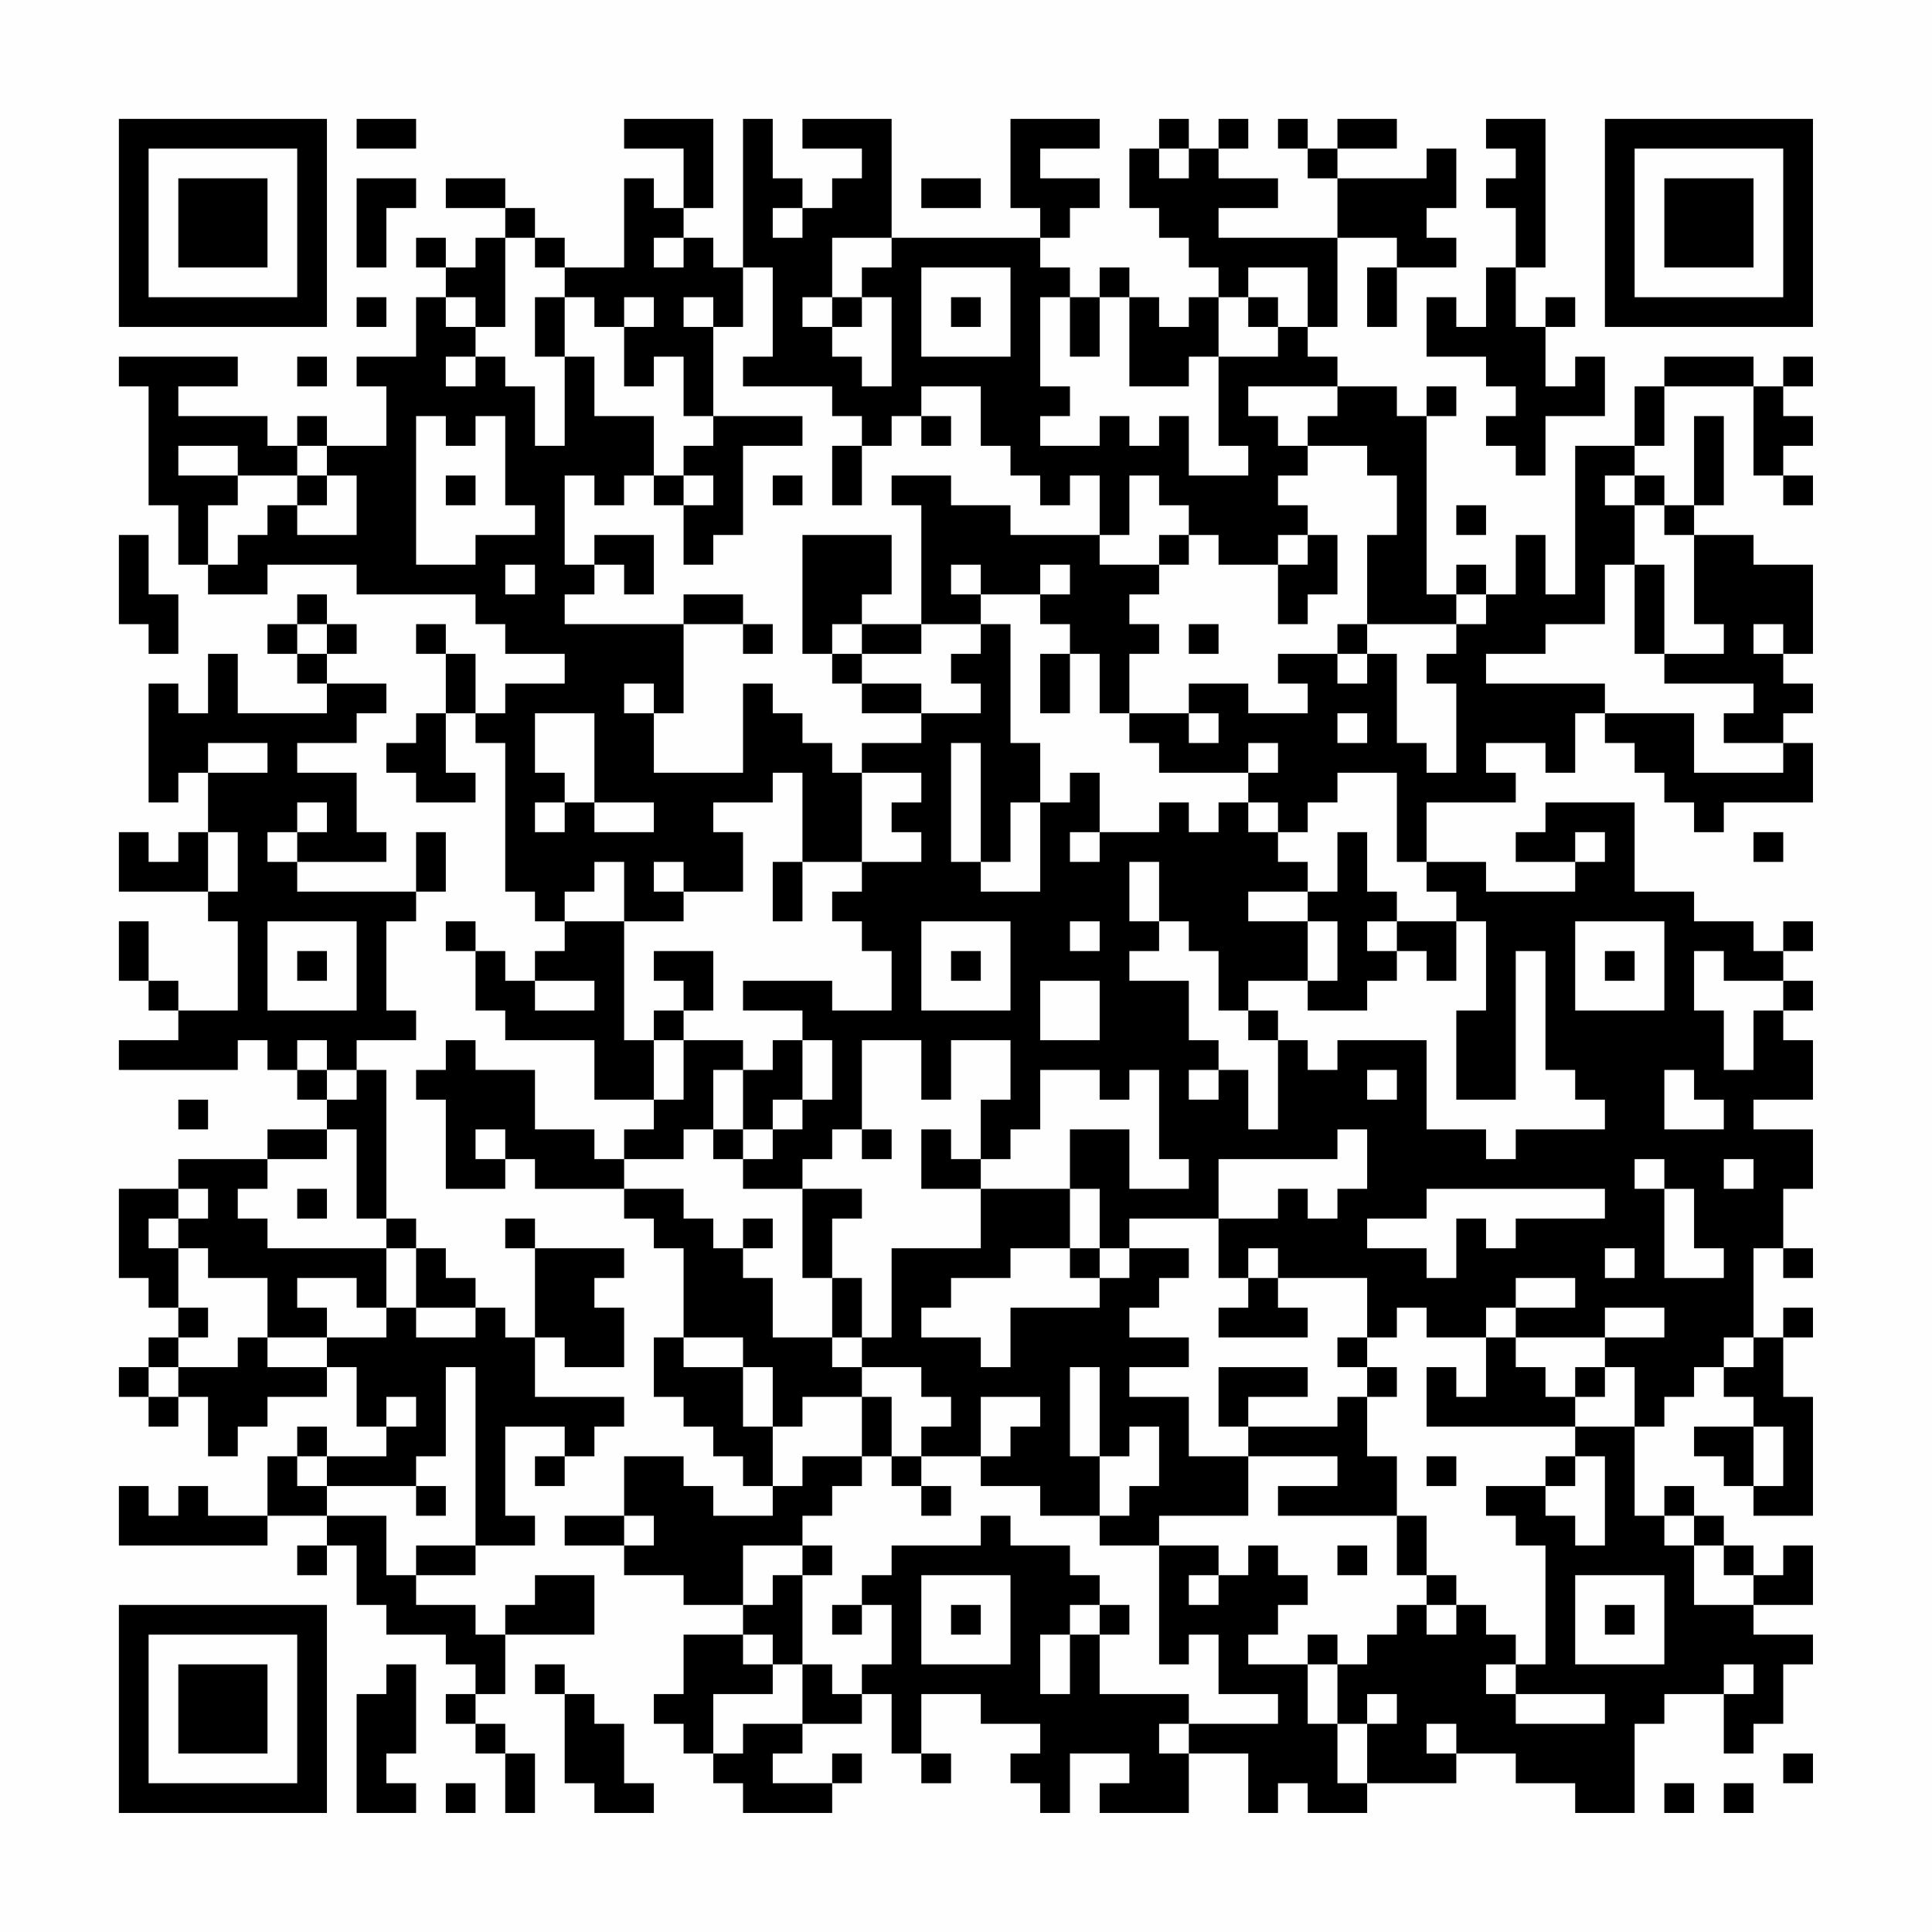 <?xml version="1.0" encoding="UTF-8"?>
<svg xmlns="http://www.w3.org/2000/svg" version="1.1" width="300" height="300" viewBox="0 0 300 300"><rect x="0" y="0" width="300" height="300" fill="#fefefe"/><g transform="scale(4.615)"><g transform="translate(4,4)"><path fill-rule="evenodd" d="M8 0L8 1L10 1L10 0ZM17 0L17 1L19 1L19 3L18 3L18 2L17 2L17 5L15 5L15 4L14 4L14 3L13 3L13 2L11 2L11 3L13 3L13 4L12 4L12 5L11 5L11 4L10 4L10 5L11 5L11 6L10 6L10 8L8 8L8 9L9 9L9 11L7 11L7 10L6 10L6 11L5 11L5 10L2 10L2 9L4 9L4 8L0 8L0 9L1 9L1 13L2 13L2 15L3 15L3 16L5 16L5 15L8 15L8 16L12 16L12 17L13 17L13 18L15 18L15 19L13 19L13 20L12 20L12 18L11 18L11 17L10 17L10 18L11 18L11 20L10 20L10 21L9 21L9 22L10 22L10 23L12 23L12 22L11 22L11 20L12 20L12 21L13 21L13 26L14 26L14 27L15 27L15 28L14 28L14 29L13 29L13 28L12 28L12 27L11 27L11 28L12 28L12 30L13 30L13 31L16 31L16 33L18 33L18 34L17 34L17 35L16 35L16 34L14 34L14 32L12 32L12 31L11 31L11 32L10 32L10 33L11 33L11 36L13 36L13 35L14 35L14 36L17 36L17 37L18 37L18 38L19 38L19 41L18 41L18 43L19 43L19 44L20 44L20 45L21 45L21 46L22 46L22 47L20 47L20 46L19 46L19 45L17 45L17 47L15 47L15 48L17 48L17 49L19 49L19 50L21 50L21 51L19 51L19 53L18 53L18 54L19 54L19 55L20 55L20 56L21 56L21 57L24 57L24 56L25 56L25 55L24 55L24 56L22 56L22 55L23 55L23 54L25 54L25 53L26 53L26 55L27 55L27 56L28 56L28 55L27 55L27 53L29 53L29 54L31 54L31 55L30 55L30 56L31 56L31 57L32 57L32 55L34 55L34 56L33 56L33 57L36 57L36 55L38 55L38 57L39 57L39 56L40 56L40 57L42 57L42 56L45 56L45 55L47 55L47 56L49 56L49 57L51 57L51 54L52 54L52 53L54 53L54 55L55 55L55 54L56 54L56 52L57 52L57 51L55 51L55 50L57 50L57 48L56 48L56 49L55 49L55 48L54 48L54 47L53 47L53 46L52 46L52 47L51 47L51 44L52 44L52 43L53 43L53 42L54 42L54 43L55 43L55 44L53 44L53 45L54 45L54 46L55 46L55 47L57 47L57 43L56 43L56 41L57 41L57 40L56 40L56 41L55 41L55 38L56 38L56 39L57 39L57 38L56 38L56 36L57 36L57 34L55 34L55 33L57 33L57 31L56 31L56 30L57 30L57 29L56 29L56 28L57 28L57 27L56 27L56 28L55 28L55 27L53 27L53 26L51 26L51 23L48 23L48 24L47 24L47 25L49 25L49 26L46 26L46 25L44 25L44 23L47 23L47 22L46 22L46 21L48 21L48 22L49 22L49 20L50 20L50 21L51 21L51 22L52 22L52 23L53 23L53 24L54 24L54 23L57 23L57 21L56 21L56 20L57 20L57 19L56 19L56 18L57 18L57 15L55 15L55 14L53 14L53 13L54 13L54 10L53 10L53 13L52 13L52 12L51 12L51 11L52 11L52 9L55 9L55 12L56 12L56 13L57 13L57 12L56 12L56 11L57 11L57 10L56 10L56 9L57 9L57 8L56 8L56 9L55 9L55 8L52 8L52 9L51 9L51 11L49 11L49 16L48 16L48 14L47 14L47 16L46 16L46 15L45 15L45 16L44 16L44 10L45 10L45 9L44 9L44 10L43 10L43 9L41 9L41 8L40 8L40 7L41 7L41 4L43 4L43 5L42 5L42 7L43 7L43 5L45 5L45 4L44 4L44 3L45 3L45 1L44 1L44 2L41 2L41 1L43 1L43 0L41 0L41 1L40 1L40 0L39 0L39 1L40 1L40 2L41 2L41 4L37 4L37 3L39 3L39 2L37 2L37 1L38 1L38 0L37 0L37 1L36 1L36 0L35 0L35 1L34 1L34 3L35 3L35 4L36 4L36 5L37 5L37 6L36 6L36 7L35 7L35 6L34 6L34 5L33 5L33 6L32 6L32 5L31 5L31 4L32 4L32 3L33 3L33 2L31 2L31 1L33 1L33 0L30 0L30 3L31 3L31 4L26 4L26 0L23 0L23 1L25 1L25 2L24 2L24 3L23 3L23 2L22 2L22 0L21 0L21 5L20 5L20 4L19 4L19 3L20 3L20 0ZM46 0L46 1L47 1L47 2L46 2L46 3L47 3L47 5L46 5L46 7L45 7L45 6L44 6L44 8L46 8L46 9L47 9L47 10L46 10L46 11L47 11L47 12L48 12L48 10L50 10L50 8L49 8L49 9L48 9L48 7L49 7L49 6L48 6L48 7L47 7L47 5L48 5L48 0ZM35 1L35 2L36 2L36 1ZM8 2L8 5L9 5L9 3L10 3L10 2ZM27 2L27 3L29 3L29 2ZM22 3L22 4L23 4L23 3ZM13 4L13 7L12 7L12 6L11 6L11 7L12 7L12 8L11 8L11 9L12 9L12 8L13 8L13 9L14 9L14 11L15 11L15 8L16 8L16 10L18 10L18 12L17 12L17 13L16 13L16 12L15 12L15 15L16 15L16 16L15 16L15 17L19 17L19 20L18 20L18 19L17 19L17 20L18 20L18 22L21 22L21 19L22 19L22 20L23 20L23 21L24 21L24 22L25 22L25 25L23 25L23 22L22 22L22 23L20 23L20 24L21 24L21 26L19 26L19 25L18 25L18 26L19 26L19 27L17 27L17 25L16 25L16 26L15 26L15 27L17 27L17 31L18 31L18 33L19 33L19 31L21 31L21 32L20 32L20 34L19 34L19 35L17 35L17 36L19 36L19 37L20 37L20 38L21 38L21 39L22 39L22 41L24 41L24 42L25 42L25 43L23 43L23 44L22 44L22 42L21 42L21 41L19 41L19 42L21 42L21 44L22 44L22 46L23 46L23 45L25 45L25 46L24 46L24 47L23 47L23 48L21 48L21 50L22 50L22 49L23 49L23 52L22 52L22 51L21 51L21 52L22 52L22 53L20 53L20 55L21 55L21 54L23 54L23 52L24 52L24 53L25 53L25 52L26 52L26 50L25 50L25 49L26 49L26 48L29 48L29 47L30 47L30 48L32 48L32 49L33 49L33 50L32 50L32 51L31 51L31 53L32 53L32 51L33 51L33 53L36 53L36 54L35 54L35 55L36 55L36 54L39 54L39 53L37 53L37 51L36 51L36 52L35 52L35 48L37 48L37 49L36 49L36 50L37 50L37 49L38 49L38 48L39 48L39 49L40 49L40 50L39 50L39 51L38 51L38 52L40 52L40 54L41 54L41 56L42 56L42 54L43 54L43 53L42 53L42 54L41 54L41 52L42 52L42 51L43 51L43 50L44 50L44 51L45 51L45 50L46 50L46 51L47 51L47 52L46 52L46 53L47 53L47 54L50 54L50 53L47 53L47 52L48 52L48 48L47 48L47 47L46 47L46 46L48 46L48 47L49 47L49 48L50 48L50 45L49 45L49 44L51 44L51 42L50 42L50 41L52 41L52 40L50 40L50 41L47 41L47 40L49 40L49 39L47 39L47 40L46 40L46 41L44 41L44 40L43 40L43 41L42 41L42 39L39 39L39 38L38 38L38 39L37 39L37 37L39 37L39 36L40 36L40 37L41 37L41 36L42 36L42 34L41 34L41 35L37 35L37 37L34 37L34 38L33 38L33 36L32 36L32 34L34 34L34 36L36 36L36 35L35 35L35 32L34 32L34 33L33 33L33 32L31 32L31 34L30 34L30 35L29 35L29 33L30 33L30 31L28 31L28 33L27 33L27 31L25 31L25 34L24 34L24 35L23 35L23 36L21 36L21 35L22 35L22 34L23 34L23 33L24 33L24 31L23 31L23 30L21 30L21 29L24 29L24 30L26 30L26 28L25 28L25 27L24 27L24 26L25 26L25 25L27 25L27 24L26 24L26 23L27 23L27 22L25 22L25 21L27 21L27 20L29 20L29 19L28 19L28 18L29 18L29 17L30 17L30 21L31 21L31 23L30 23L30 25L29 25L29 21L28 21L28 25L29 25L29 26L31 26L31 23L32 23L32 22L33 22L33 24L32 24L32 25L33 25L33 24L35 24L35 23L36 23L36 24L37 24L37 23L38 23L38 24L39 24L39 25L40 25L40 26L38 26L38 27L40 27L40 29L38 29L38 30L37 30L37 28L36 28L36 27L35 27L35 25L34 25L34 27L35 27L35 28L34 28L34 29L36 29L36 31L37 31L37 32L36 32L36 33L37 33L37 32L38 32L38 34L39 34L39 31L40 31L40 32L41 32L41 31L44 31L44 34L46 34L46 35L47 35L47 34L50 34L50 33L49 33L49 32L48 32L48 28L47 28L47 33L45 33L45 30L46 30L46 27L45 27L45 26L44 26L44 25L43 25L43 22L41 22L41 23L40 23L40 24L39 24L39 23L38 23L38 22L39 22L39 21L38 21L38 22L35 22L35 21L34 21L34 20L36 20L36 21L37 21L37 20L36 20L36 19L38 19L38 20L40 20L40 19L39 19L39 18L41 18L41 19L42 19L42 18L43 18L43 21L44 21L44 22L45 22L45 19L44 19L44 18L45 18L45 17L46 17L46 16L45 16L45 17L42 17L42 14L43 14L43 12L42 12L42 11L40 11L40 10L41 10L41 9L38 9L38 10L39 10L39 11L40 11L40 12L39 12L39 13L40 13L40 14L39 14L39 15L37 15L37 14L36 14L36 13L35 13L35 12L34 12L34 14L33 14L33 12L32 12L32 13L31 13L31 12L30 12L30 11L29 11L29 9L27 9L27 10L26 10L26 11L25 11L25 10L24 10L24 9L21 9L21 8L22 8L22 5L21 5L21 7L20 7L20 6L19 6L19 7L20 7L20 10L19 10L19 8L18 8L18 9L17 9L17 7L18 7L18 6L17 6L17 7L16 7L16 6L15 6L15 5L14 5L14 4ZM18 4L18 5L19 5L19 4ZM24 4L24 6L23 6L23 7L24 7L24 8L25 8L25 9L26 9L26 6L25 6L25 5L26 5L26 4ZM27 5L27 8L30 8L30 5ZM38 5L38 6L37 6L37 8L36 8L36 9L34 9L34 6L33 6L33 8L32 8L32 6L31 6L31 9L32 9L32 10L31 10L31 11L33 11L33 10L34 10L34 11L35 11L35 10L36 10L36 12L38 12L38 11L37 11L37 8L39 8L39 7L40 7L40 5ZM8 6L8 7L9 7L9 6ZM14 6L14 8L15 8L15 6ZM24 6L24 7L25 7L25 6ZM28 6L28 7L29 7L29 6ZM38 6L38 7L39 7L39 6ZM6 8L6 9L7 9L7 8ZM10 10L10 15L12 15L12 14L14 14L14 13L13 13L13 10L12 10L12 11L11 11L11 10ZM20 10L20 11L19 11L19 12L18 12L18 13L19 13L19 15L20 15L20 14L21 14L21 11L23 11L23 10ZM27 10L27 11L28 11L28 10ZM2 11L2 12L4 12L4 13L3 13L3 15L4 15L4 14L5 14L5 13L6 13L6 14L8 14L8 12L7 12L7 11L6 11L6 12L4 12L4 11ZM24 11L24 13L25 13L25 11ZM6 12L6 13L7 13L7 12ZM11 12L11 13L12 13L12 12ZM19 12L19 13L20 13L20 12ZM22 12L22 13L23 13L23 12ZM26 12L26 13L27 13L27 17L25 17L25 16L26 16L26 14L23 14L23 18L24 18L24 19L25 19L25 20L27 20L27 19L25 19L25 18L27 18L27 17L29 17L29 16L31 16L31 17L32 17L32 18L31 18L31 20L32 20L32 18L33 18L33 20L34 20L34 18L35 18L35 17L34 17L34 16L35 16L35 15L36 15L36 14L35 14L35 15L33 15L33 14L30 14L30 13L28 13L28 12ZM50 12L50 13L51 13L51 15L50 15L50 17L48 17L48 18L46 18L46 19L50 19L50 20L53 20L53 22L56 22L56 21L54 21L54 20L55 20L55 19L52 19L52 18L54 18L54 17L53 17L53 14L52 14L52 13L51 13L51 12ZM45 13L45 14L46 14L46 13ZM0 14L0 17L1 17L1 18L2 18L2 16L1 16L1 14ZM16 14L16 15L17 15L17 16L18 16L18 14ZM40 14L40 15L39 15L39 17L40 17L40 16L41 16L41 14ZM13 15L13 16L14 16L14 15ZM28 15L28 16L29 16L29 15ZM31 15L31 16L32 16L32 15ZM51 15L51 18L52 18L52 15ZM6 16L6 17L5 17L5 18L6 18L6 19L7 19L7 20L4 20L4 18L3 18L3 20L2 20L2 19L1 19L1 23L2 23L2 22L3 22L3 24L2 24L2 25L1 25L1 24L0 24L0 26L3 26L3 27L4 27L4 30L2 30L2 29L1 29L1 27L0 27L0 29L1 29L1 30L2 30L2 31L0 31L0 32L4 32L4 31L5 31L5 32L6 32L6 33L7 33L7 34L5 34L5 35L2 35L2 36L0 36L0 39L1 39L1 40L2 40L2 41L1 41L1 42L0 42L0 43L1 43L1 44L2 44L2 43L3 43L3 45L4 45L4 44L5 44L5 43L7 43L7 42L8 42L8 44L9 44L9 45L7 45L7 44L6 44L6 45L5 45L5 47L3 47L3 46L2 46L2 47L1 47L1 46L0 46L0 48L5 48L5 47L7 47L7 48L6 48L6 49L7 49L7 48L8 48L8 50L9 50L9 51L11 51L11 52L12 52L12 53L11 53L11 54L12 54L12 55L13 55L13 57L14 57L14 55L13 55L13 54L12 54L12 53L13 53L13 51L16 51L16 49L14 49L14 50L13 50L13 51L12 51L12 50L10 50L10 49L12 49L12 48L14 48L14 47L13 47L13 44L15 44L15 45L14 45L14 46L15 46L15 45L16 45L16 44L17 44L17 43L14 43L14 41L15 41L15 42L17 42L17 40L16 40L16 39L17 39L17 38L14 38L14 37L13 37L13 38L14 38L14 41L13 41L13 40L12 40L12 39L11 39L11 38L10 38L10 37L9 37L9 32L8 32L8 31L10 31L10 30L9 30L9 27L10 27L10 26L11 26L11 24L10 24L10 26L6 26L6 25L9 25L9 24L8 24L8 22L6 22L6 21L8 21L8 20L9 20L9 19L7 19L7 18L8 18L8 17L7 17L7 16ZM19 16L19 17L21 17L21 18L22 18L22 17L21 17L21 16ZM6 17L6 18L7 18L7 17ZM24 17L24 18L25 18L25 17ZM36 17L36 18L37 18L37 17ZM41 17L41 18L42 18L42 17ZM55 17L55 18L56 18L56 17ZM14 20L14 22L15 22L15 23L14 23L14 24L15 24L15 23L16 23L16 24L18 24L18 23L16 23L16 20ZM41 20L41 21L42 21L42 20ZM3 21L3 22L5 22L5 21ZM6 23L6 24L5 24L5 25L6 25L6 24L7 24L7 23ZM3 24L3 26L4 26L4 24ZM41 24L41 26L40 26L40 27L41 27L41 29L40 29L40 30L42 30L42 29L43 29L43 28L44 28L44 29L45 29L45 27L43 27L43 26L42 26L42 24ZM49 24L49 25L50 25L50 24ZM55 24L55 25L56 25L56 24ZM22 25L22 27L23 27L23 25ZM5 27L5 30L8 30L8 27ZM27 27L27 30L30 30L30 27ZM32 27L32 28L33 28L33 27ZM42 27L42 28L43 28L43 27ZM49 27L49 30L52 30L52 27ZM6 28L6 29L7 29L7 28ZM18 28L18 29L19 29L19 30L18 30L18 31L19 31L19 30L20 30L20 28ZM28 28L28 29L29 29L29 28ZM50 28L50 29L51 29L51 28ZM53 28L53 30L54 30L54 32L55 32L55 30L56 30L56 29L54 29L54 28ZM14 29L14 30L16 30L16 29ZM31 29L31 31L33 31L33 29ZM38 30L38 31L39 31L39 30ZM6 31L6 32L7 32L7 33L8 33L8 32L7 32L7 31ZM22 31L22 32L21 32L21 34L20 34L20 35L21 35L21 34L22 34L22 33L23 33L23 31ZM42 32L42 33L43 33L43 32ZM52 32L52 34L54 34L54 33L53 33L53 32ZM2 33L2 34L3 34L3 33ZM7 34L7 35L5 35L5 36L4 36L4 37L5 37L5 38L9 38L9 40L8 40L8 39L6 39L6 40L7 40L7 41L5 41L5 39L3 39L3 38L2 38L2 37L3 37L3 36L2 36L2 37L1 37L1 38L2 38L2 40L3 40L3 41L2 41L2 42L1 42L1 43L2 43L2 42L4 42L4 41L5 41L5 42L7 42L7 41L9 41L9 40L10 40L10 41L12 41L12 40L10 40L10 38L9 38L9 37L8 37L8 34ZM12 34L12 35L13 35L13 34ZM25 34L25 35L26 35L26 34ZM27 34L27 36L29 36L29 38L26 38L26 41L25 41L25 39L24 39L24 37L25 37L25 36L23 36L23 39L24 39L24 41L25 41L25 42L27 42L27 43L28 43L28 44L27 44L27 45L26 45L26 43L25 43L25 45L26 45L26 46L27 46L27 47L28 47L28 46L27 46L27 45L29 45L29 46L31 46L31 47L33 47L33 48L35 48L35 47L38 47L38 45L41 45L41 46L39 46L39 47L43 47L43 49L44 49L44 50L45 50L45 49L44 49L44 47L43 47L43 45L42 45L42 43L43 43L43 42L42 42L42 41L41 41L41 42L42 42L42 43L41 43L41 44L38 44L38 43L40 43L40 42L37 42L37 44L38 44L38 45L36 45L36 43L34 43L34 42L36 42L36 41L34 41L34 40L35 40L35 39L36 39L36 38L34 38L34 39L33 39L33 38L32 38L32 36L29 36L29 35L28 35L28 34ZM51 35L51 36L52 36L52 39L54 39L54 38L53 38L53 36L52 36L52 35ZM54 35L54 36L55 36L55 35ZM6 36L6 37L7 37L7 36ZM44 36L44 37L42 37L42 38L44 38L44 39L45 39L45 37L46 37L46 38L47 38L47 37L50 37L50 36ZM21 37L21 38L22 38L22 37ZM30 38L30 39L28 39L28 40L27 40L27 41L29 41L29 42L30 42L30 40L33 40L33 39L32 39L32 38ZM50 38L50 39L51 39L51 38ZM38 39L38 40L37 40L37 41L40 41L40 40L39 40L39 39ZM46 41L46 43L45 43L45 42L44 42L44 44L49 44L49 43L50 43L50 42L49 42L49 43L48 43L48 42L47 42L47 41ZM54 41L54 42L55 42L55 41ZM11 42L11 45L10 45L10 46L7 46L7 45L6 45L6 46L7 46L7 47L9 47L9 49L10 49L10 48L12 48L12 42ZM32 42L32 45L33 45L33 47L34 47L34 46L35 46L35 44L34 44L34 45L33 45L33 42ZM9 43L9 44L10 44L10 43ZM29 43L29 45L30 45L30 44L31 44L31 43ZM55 44L55 46L56 46L56 44ZM44 45L44 46L45 46L45 45ZM48 45L48 46L49 46L49 45ZM10 46L10 47L11 47L11 46ZM17 47L17 48L18 48L18 47ZM52 47L52 48L53 48L53 50L55 50L55 49L54 49L54 48L53 48L53 47ZM23 48L23 49L24 49L24 48ZM41 48L41 49L42 49L42 48ZM27 49L27 52L30 52L30 49ZM49 49L49 52L52 52L52 49ZM24 50L24 51L25 51L25 50ZM28 50L28 51L29 51L29 50ZM33 50L33 51L34 51L34 50ZM50 50L50 51L51 51L51 50ZM40 51L40 52L41 52L41 51ZM9 52L9 53L8 53L8 57L10 57L10 56L9 56L9 55L10 55L10 52ZM14 52L14 53L15 53L15 56L16 56L16 57L18 57L18 56L17 56L17 54L16 54L16 53L15 53L15 52ZM54 52L54 53L55 53L55 52ZM44 54L44 55L45 55L45 54ZM56 55L56 56L57 56L57 55ZM11 56L11 57L12 57L12 56ZM52 56L52 57L53 57L53 56ZM54 56L54 57L55 57L55 56ZM0 0L0 7L7 7L7 0ZM1 1L1 6L6 6L6 1ZM2 2L2 5L5 5L5 2ZM50 0L50 7L57 7L57 0ZM51 1L51 6L56 6L56 1ZM52 2L52 5L55 5L55 2ZM0 50L0 57L7 57L7 50ZM1 51L1 56L6 56L6 51ZM2 52L2 55L5 55L5 52Z" fill="#000000"/></g></g></svg>
